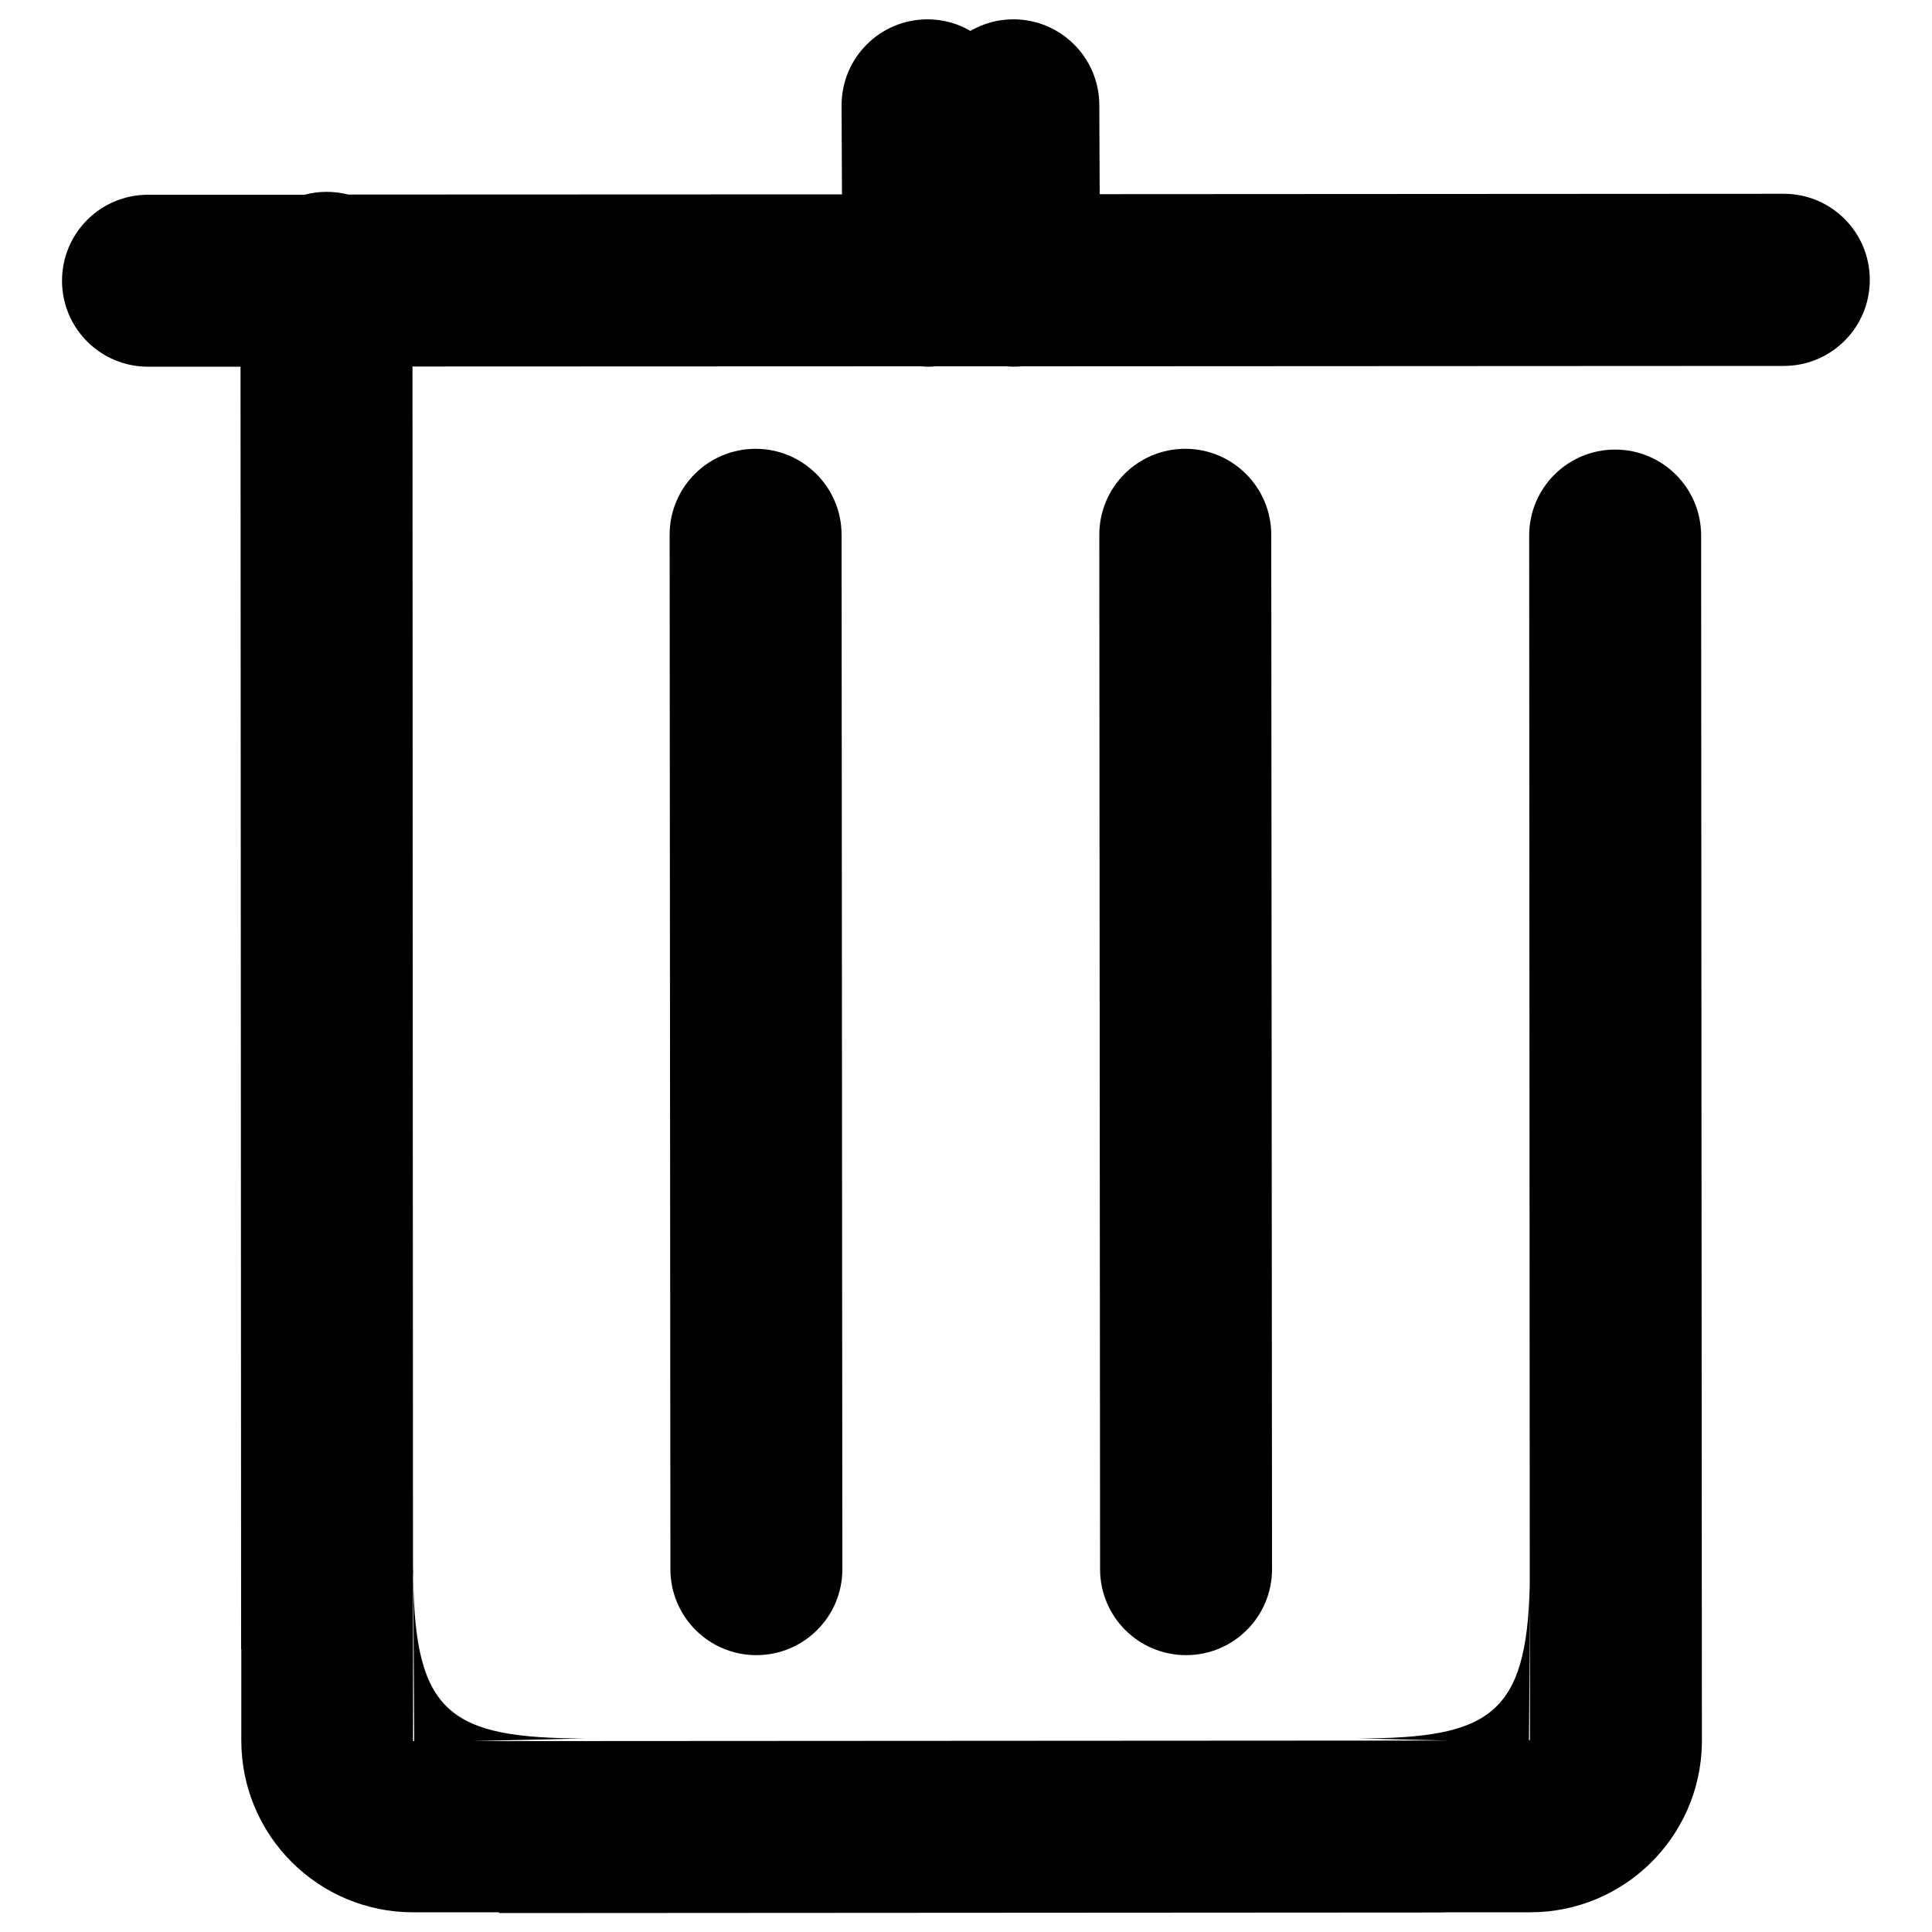 <?xml version="1.0" encoding="utf-8"?>
<!-- Svg Vector Icons : http://www.onlinewebfonts.com/icon -->
<!DOCTYPE svg PUBLIC "-//W3C//DTD SVG 1.1//EN" "http://www.w3.org/Graphics/SVG/1.1/DTD/svg11.dtd">
<svg version="1.1" xmlns="http://www.w3.org/2000/svg" xmlns:xlink="http://www.w3.org/1999/xlink" x="0px" y="0px" viewBox="0 0 1000 1000" enable-background="new 0 0 1000 1000" xml:space="preserve">
<g><path d="M923.3,100.3l-354.1,0.2l-0.2-46c0-24.6-19.9-44.5-44.5-44.5c-8.1,0-15.7,2.2-22.2,6c-6.5-3.8-14.1-6-22.2-6c-24.6,0-44.5,19.9-44.5,44.5l0.2,46.1l-255.5,0.1c-3.6-0.9-7.4-1.4-11.3-1.4c-3.9,0-7.7,0.5-11.3,1.5l-81.1,0c-24.6,0-44.5,19.9-44.5,44.5c0,24.6,19.9,44.5,44.5,44.5l47.9,0l0.3,663.9h0.1v47.2c0,49.1,39.8,88.9,88.9,88.9h44.5v0.4l489.2-0.3v-0.1H792c48.5,0,87.9-38.8,88.9-87.1l-0.4-625.5c0-24.6-19.9-44.5-44.5-44.5c-24.6,0-44.5,19.9-44.5,44.5l0.3,543.4c-1.6,66.9-20.7,79.2-88.8,79.2l46.2,1.1l-504.6,0.3l58.2-1.4c-69.7,0-88.1-12.8-88.9-83.6l0.5,85h-0.6l-0.3-711.5l263.3-0.1c1.2,0.1,2.4,0.2,3.7,0.2c1.3,0,2.5-0.1,3.7-0.2l36.8,0c1.3,0.1,2.6,0.2,3.9,0.2c1.3,0,2.7-0.1,4-0.2l394.4-0.2c24.6,0,44.5-19.9,44.5-44.5C967.8,120.2,947.9,100.3,923.3,100.3z M791.9,827.9l0,72.8h-0.5L791.9,827.9z M214,816.1l0-5.3C213.9,812.5,213.9,814.3,214,816.1z M613.5,232.3c-24.6,0-44.5,19.9-44.5,44.5l0.4,535.4c0,24.6,19.9,44.5,44.5,44.5c24.6,0,44.5-19.9,44.5-44.5L658,276.8C658,252.3,638.1,232.3,613.5,232.3z M391.1,232.3c-24.6,0-44.5,19.9-44.5,44.5l0.4,535.4c0,24.6,19.9,44.5,44.5,44.5c24.6,0,44.5-19.9,44.5-44.5l-0.4-535.4C435.6,252.3,415.7,232.3,391.1,232.3z"/></g>
</svg>